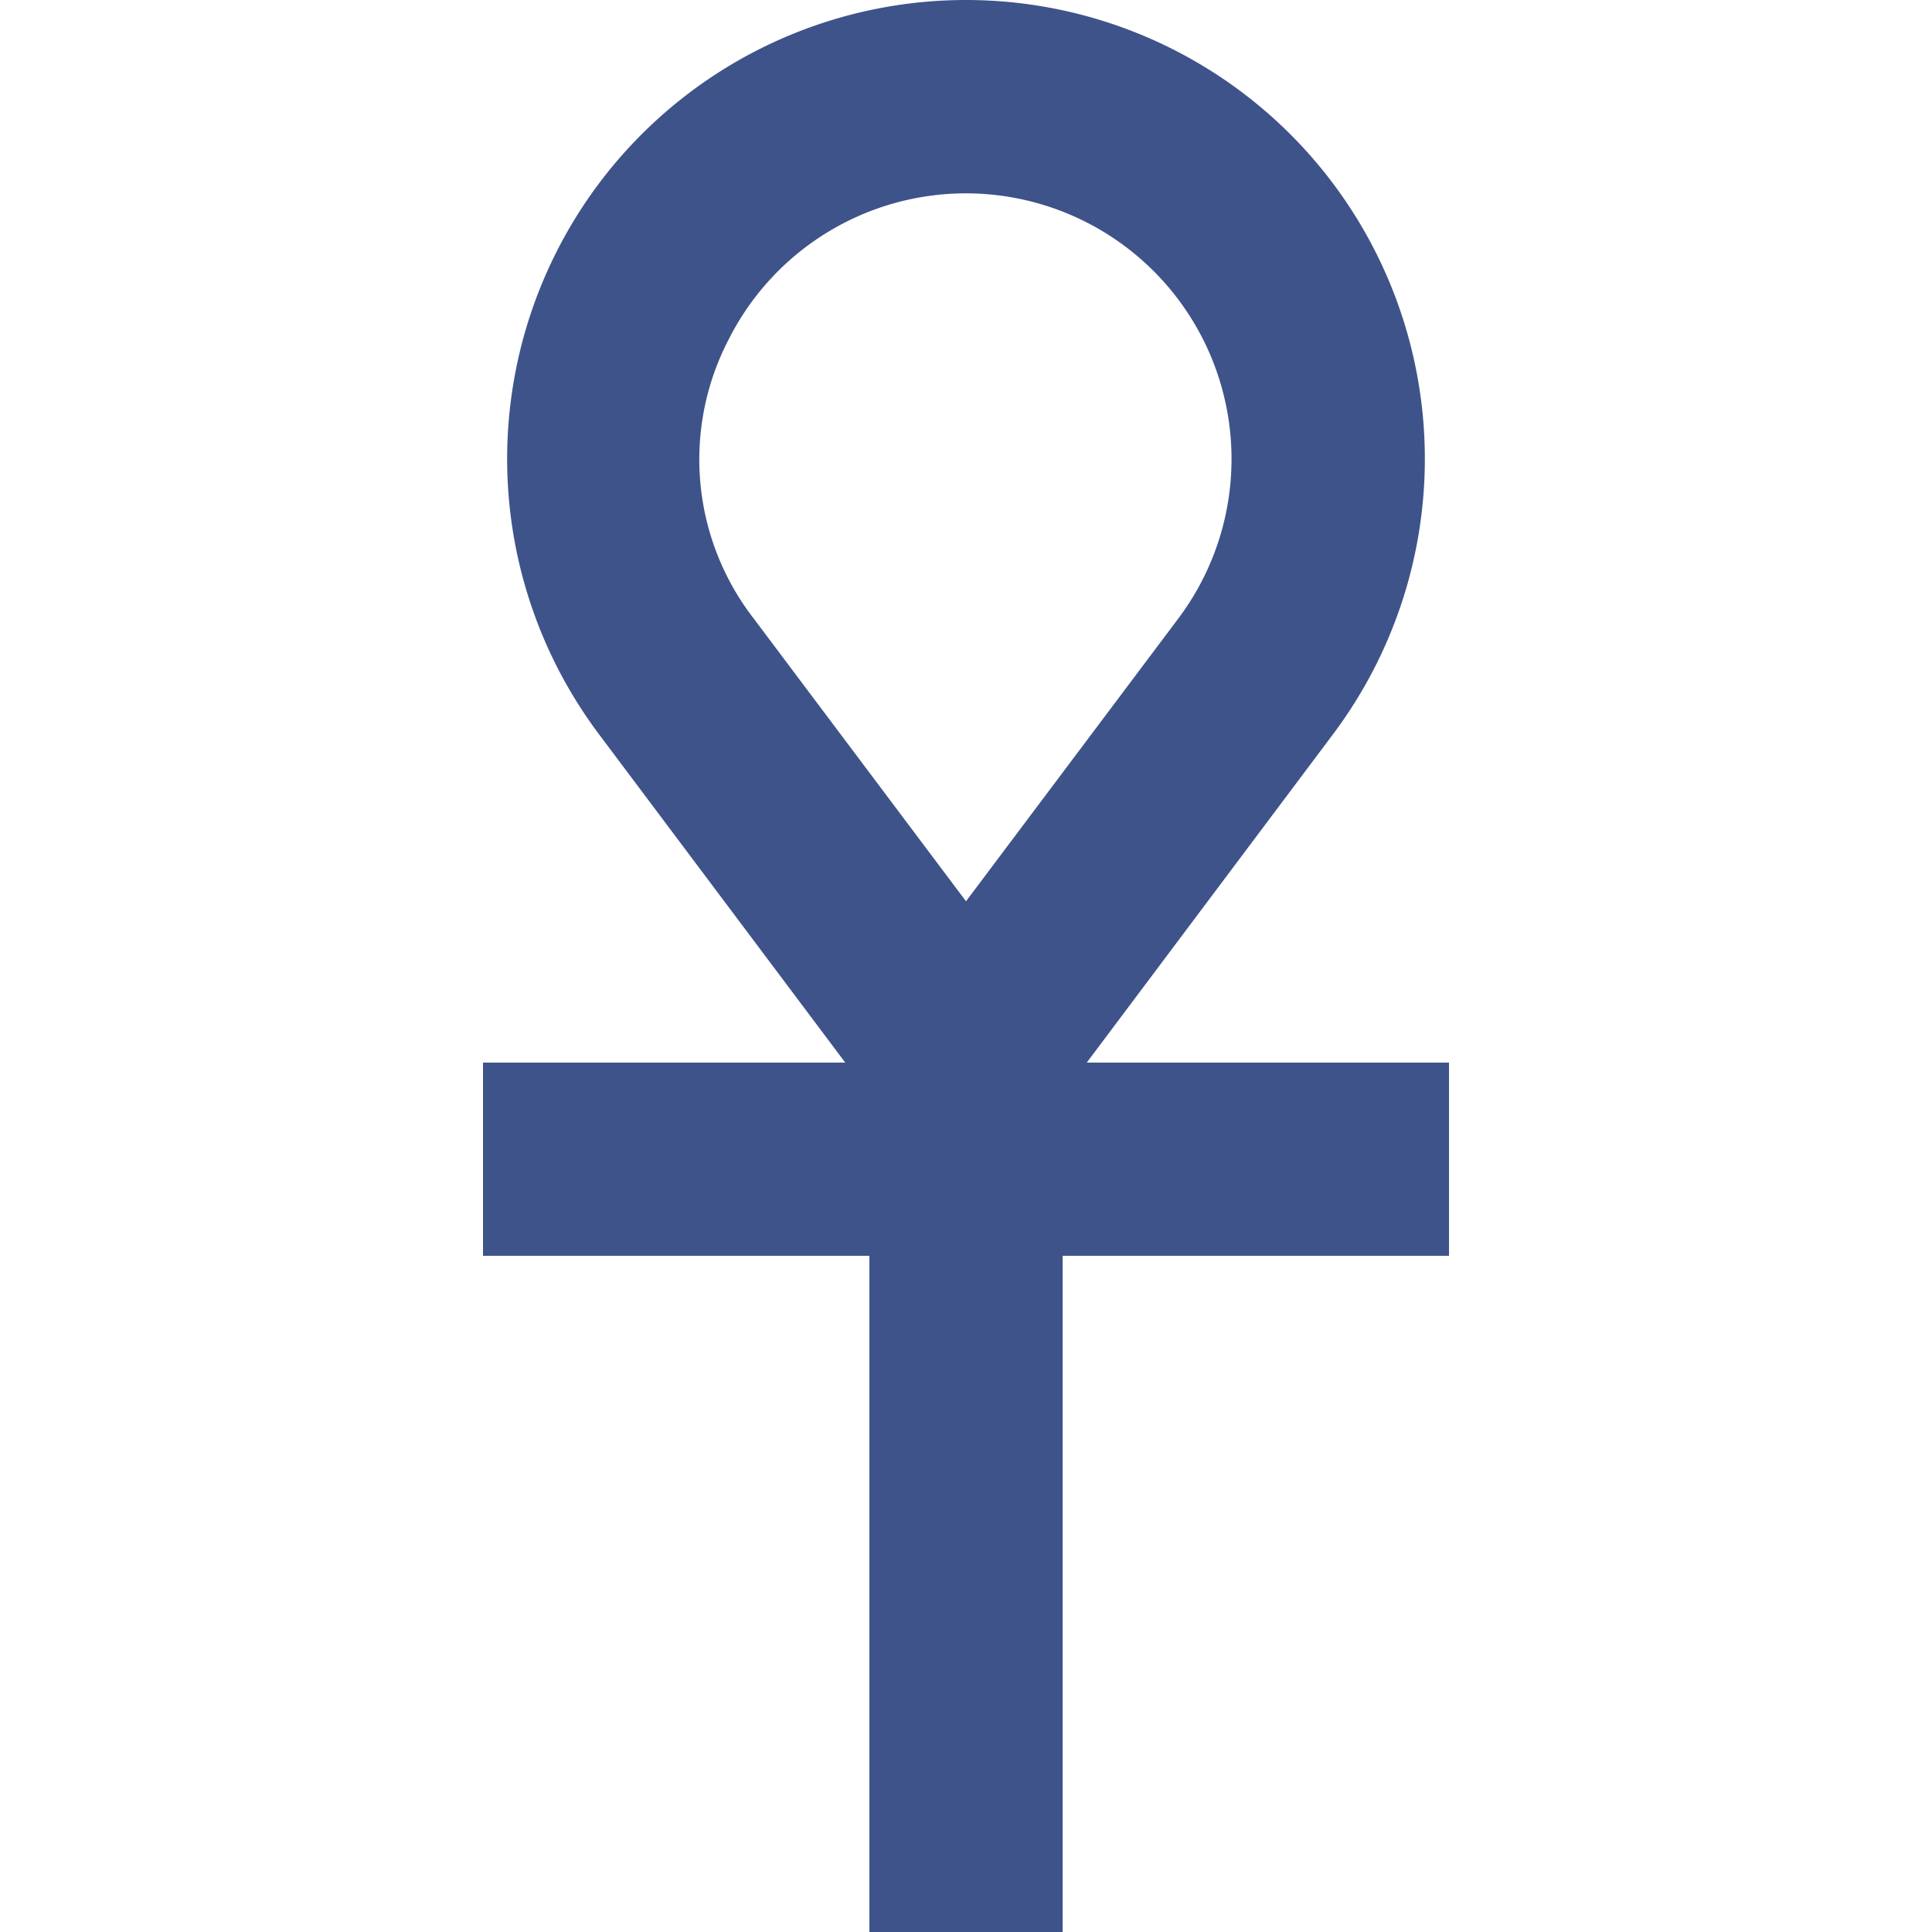 <?xml version="1.0" encoding="UTF-8"?>
<svg xmlns="http://www.w3.org/2000/svg" width="20" height="20" viewBox="0 0 20 20">
	<title>
		hieroglyph
	</title><g fill="#3e5389">
	<path d="M15 11h-3.75l2.55-3.4a4.75 4.75 0 10-7.6 0L8.75 11H5v2h4v7h2v-7h4zM7.54 3.52A2.75 2.75 0 1112.2 6.4L10 9.33 7.8 6.4a2.69 2.69 0 01-.26-2.88z"/>
</g></svg>
